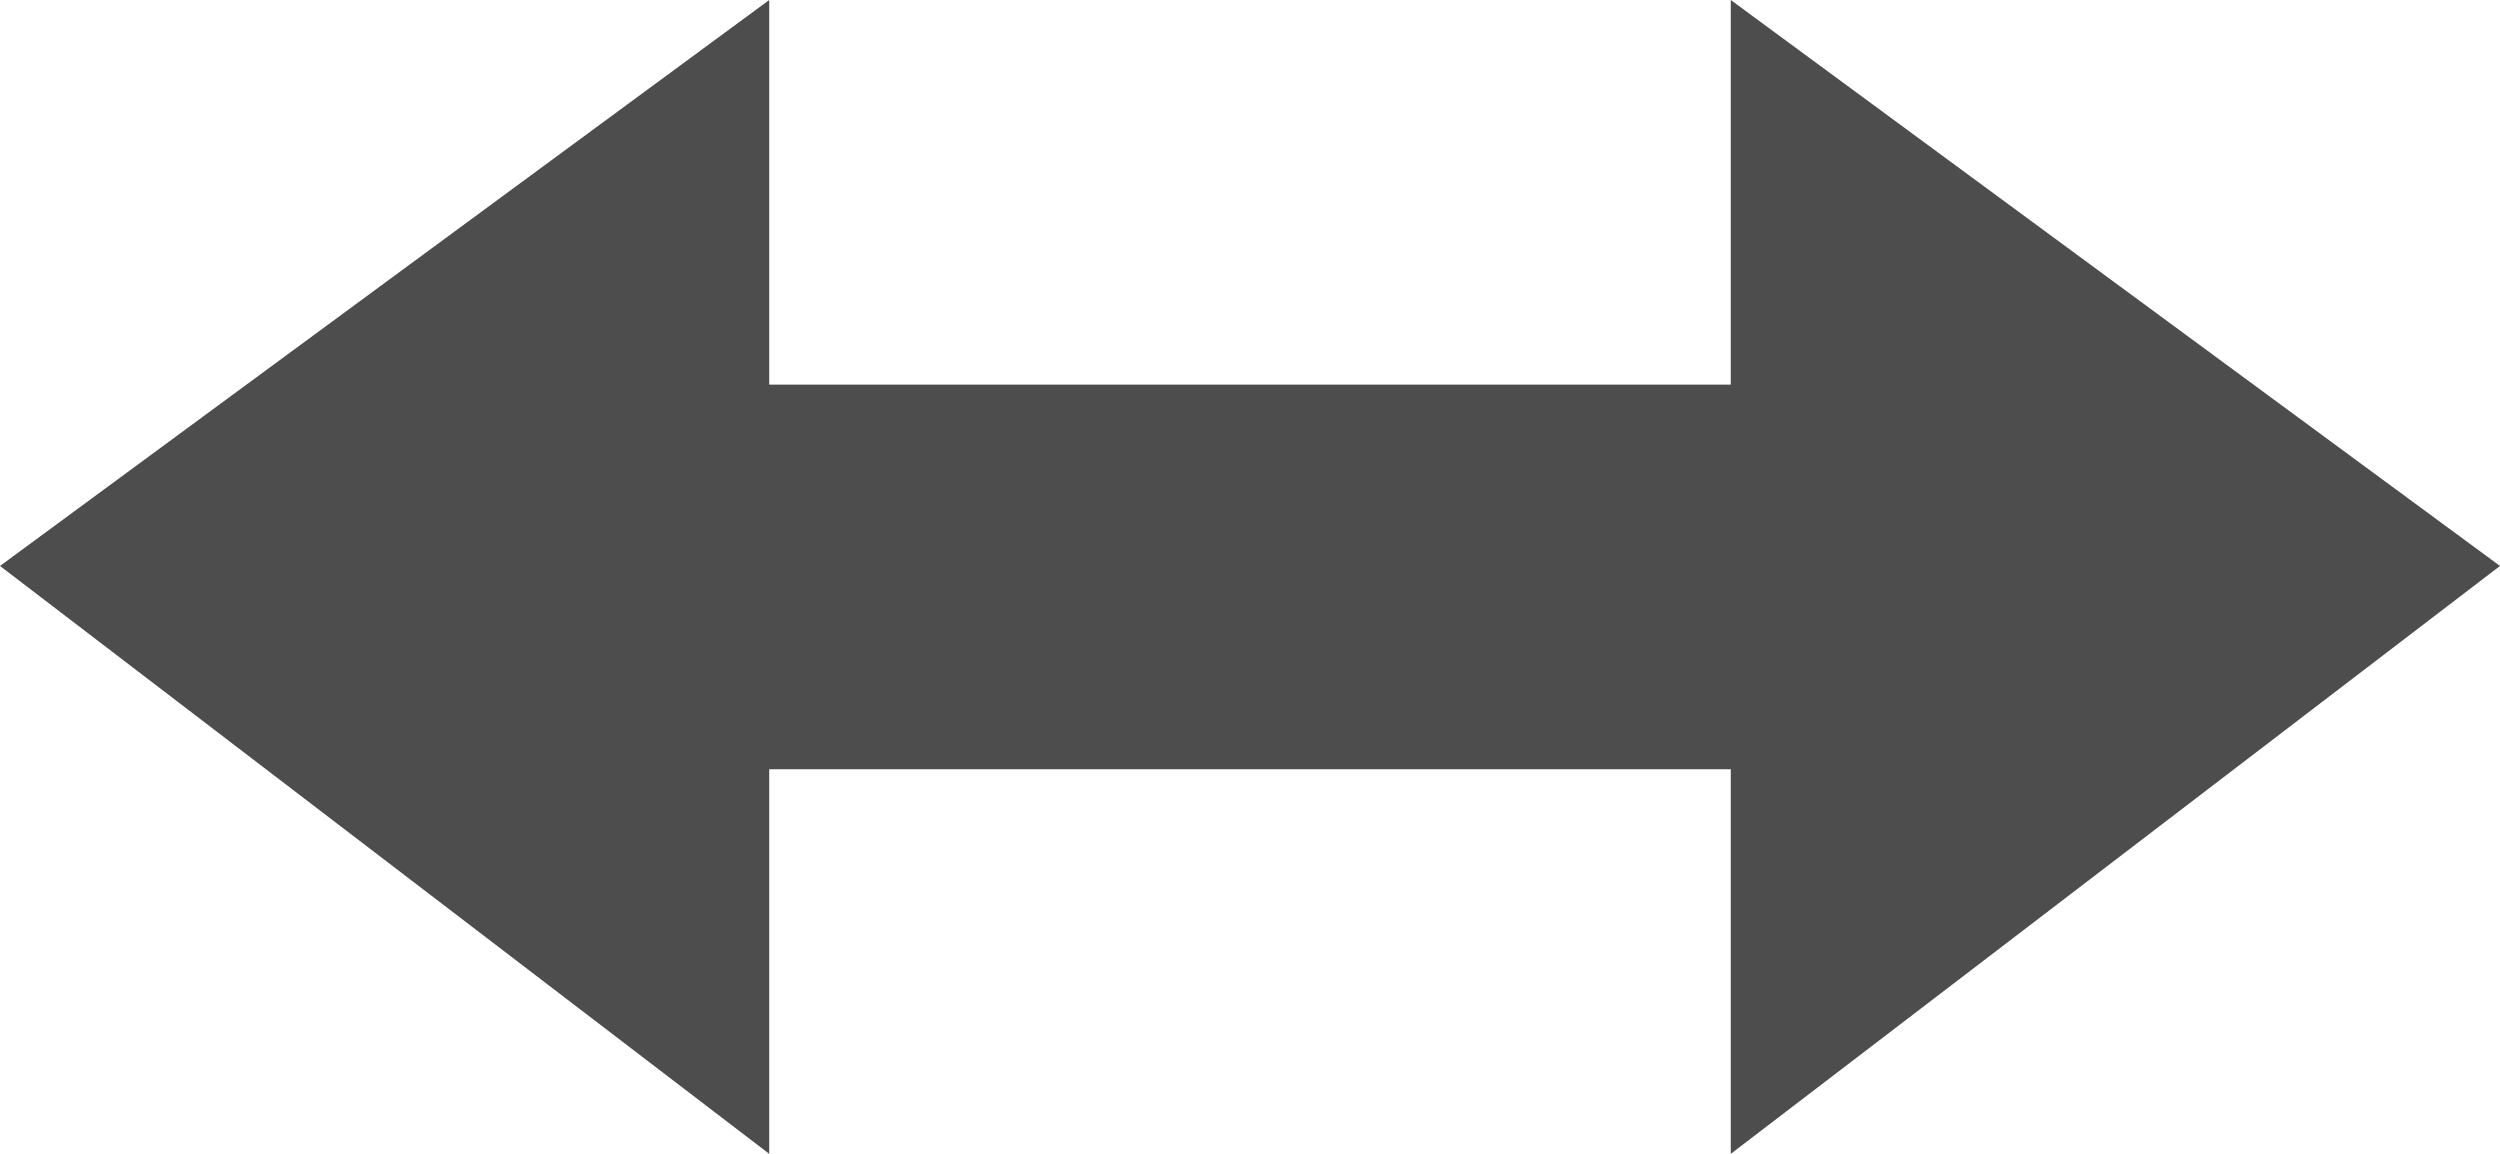 <?xml version="1.0" encoding="utf-8"?>
<!-- Generator: Adobe Illustrator 16.0.0, SVG Export Plug-In . SVG Version: 6.00 Build 0)  -->
<!DOCTYPE svg PUBLIC "-//W3C//DTD SVG 1.1//EN" "http://www.w3.org/Graphics/SVG/1.1/DTD/svg11.dtd">
<svg version="1.1" xmlns="http://www.w3.org/2000/svg" xmlns:xlink="http://www.w3.org/1999/xlink" x="0px" y="0px" width="13px"
	 height="6px" viewBox="0 0 13 6" enable-background="new 0 0 13 6" xml:space="preserve">
<g id="图层_2">
</g>
<g id="图层_3">
</g>
<g id="图层_1">
	<g id="feather">
	</g>
	<g>
		<g>
			<rect x="3" y="2" fill="#4D4D4D" width="7" height="2"/>
		</g>
		<rect fill="none" width="13" height="6"/>
		<polygon fill="#4D4D4D" points="4,6 0,2.943 4,0 		"/>
		<polygon fill="#4D4D4D" points="9,6 13,2.943 9,0 		"/>
	</g>
</g>
</svg>
